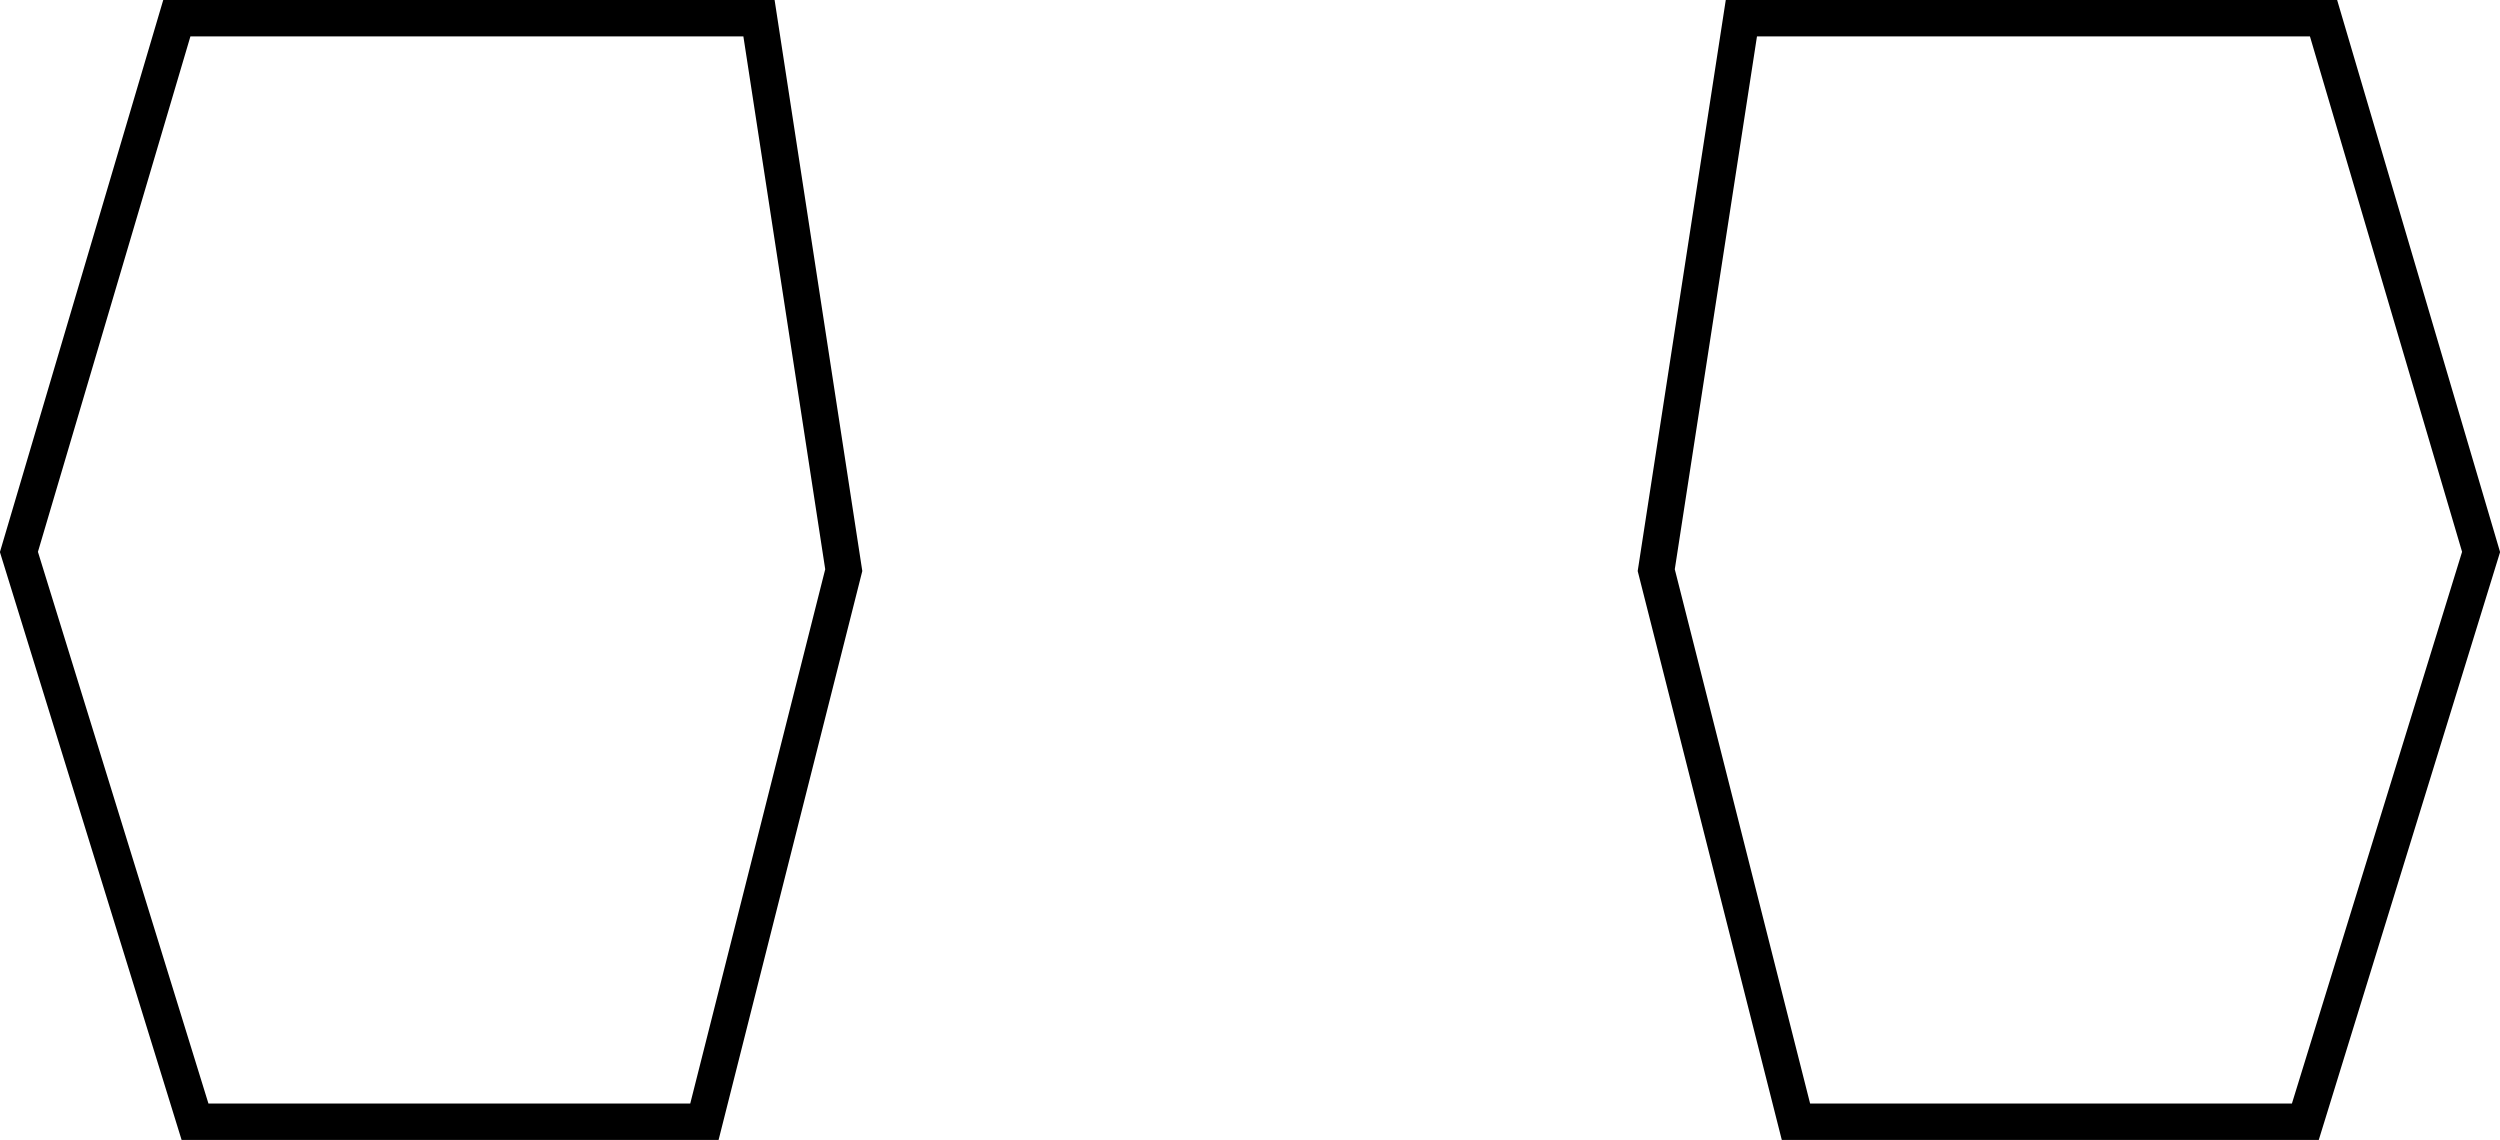<svg xmlns="http://www.w3.org/2000/svg" viewBox="0 0 68.71 31.33"><defs><style>.cls-1{fill:none;stroke:#000;stroke-miterlimit:10;}</style></defs><title>Wren Knees</title><g id="Layer_2" data-name="Layer 2"><g id="Wren_Knees" data-name="Wren Knees"><polygon class="cls-1" points="20.86 0.5 4.86 0.5 0.52 15.17 5.36 30.83 19.36 30.83 23.19 15.67 20.86 0.5"/><polygon class="cls-1" points="47.86 0.5 63.86 0.5 68.19 15.17 63.36 30.83 49.36 30.83 45.52 15.67 47.86 0.5"/></g></g></svg>